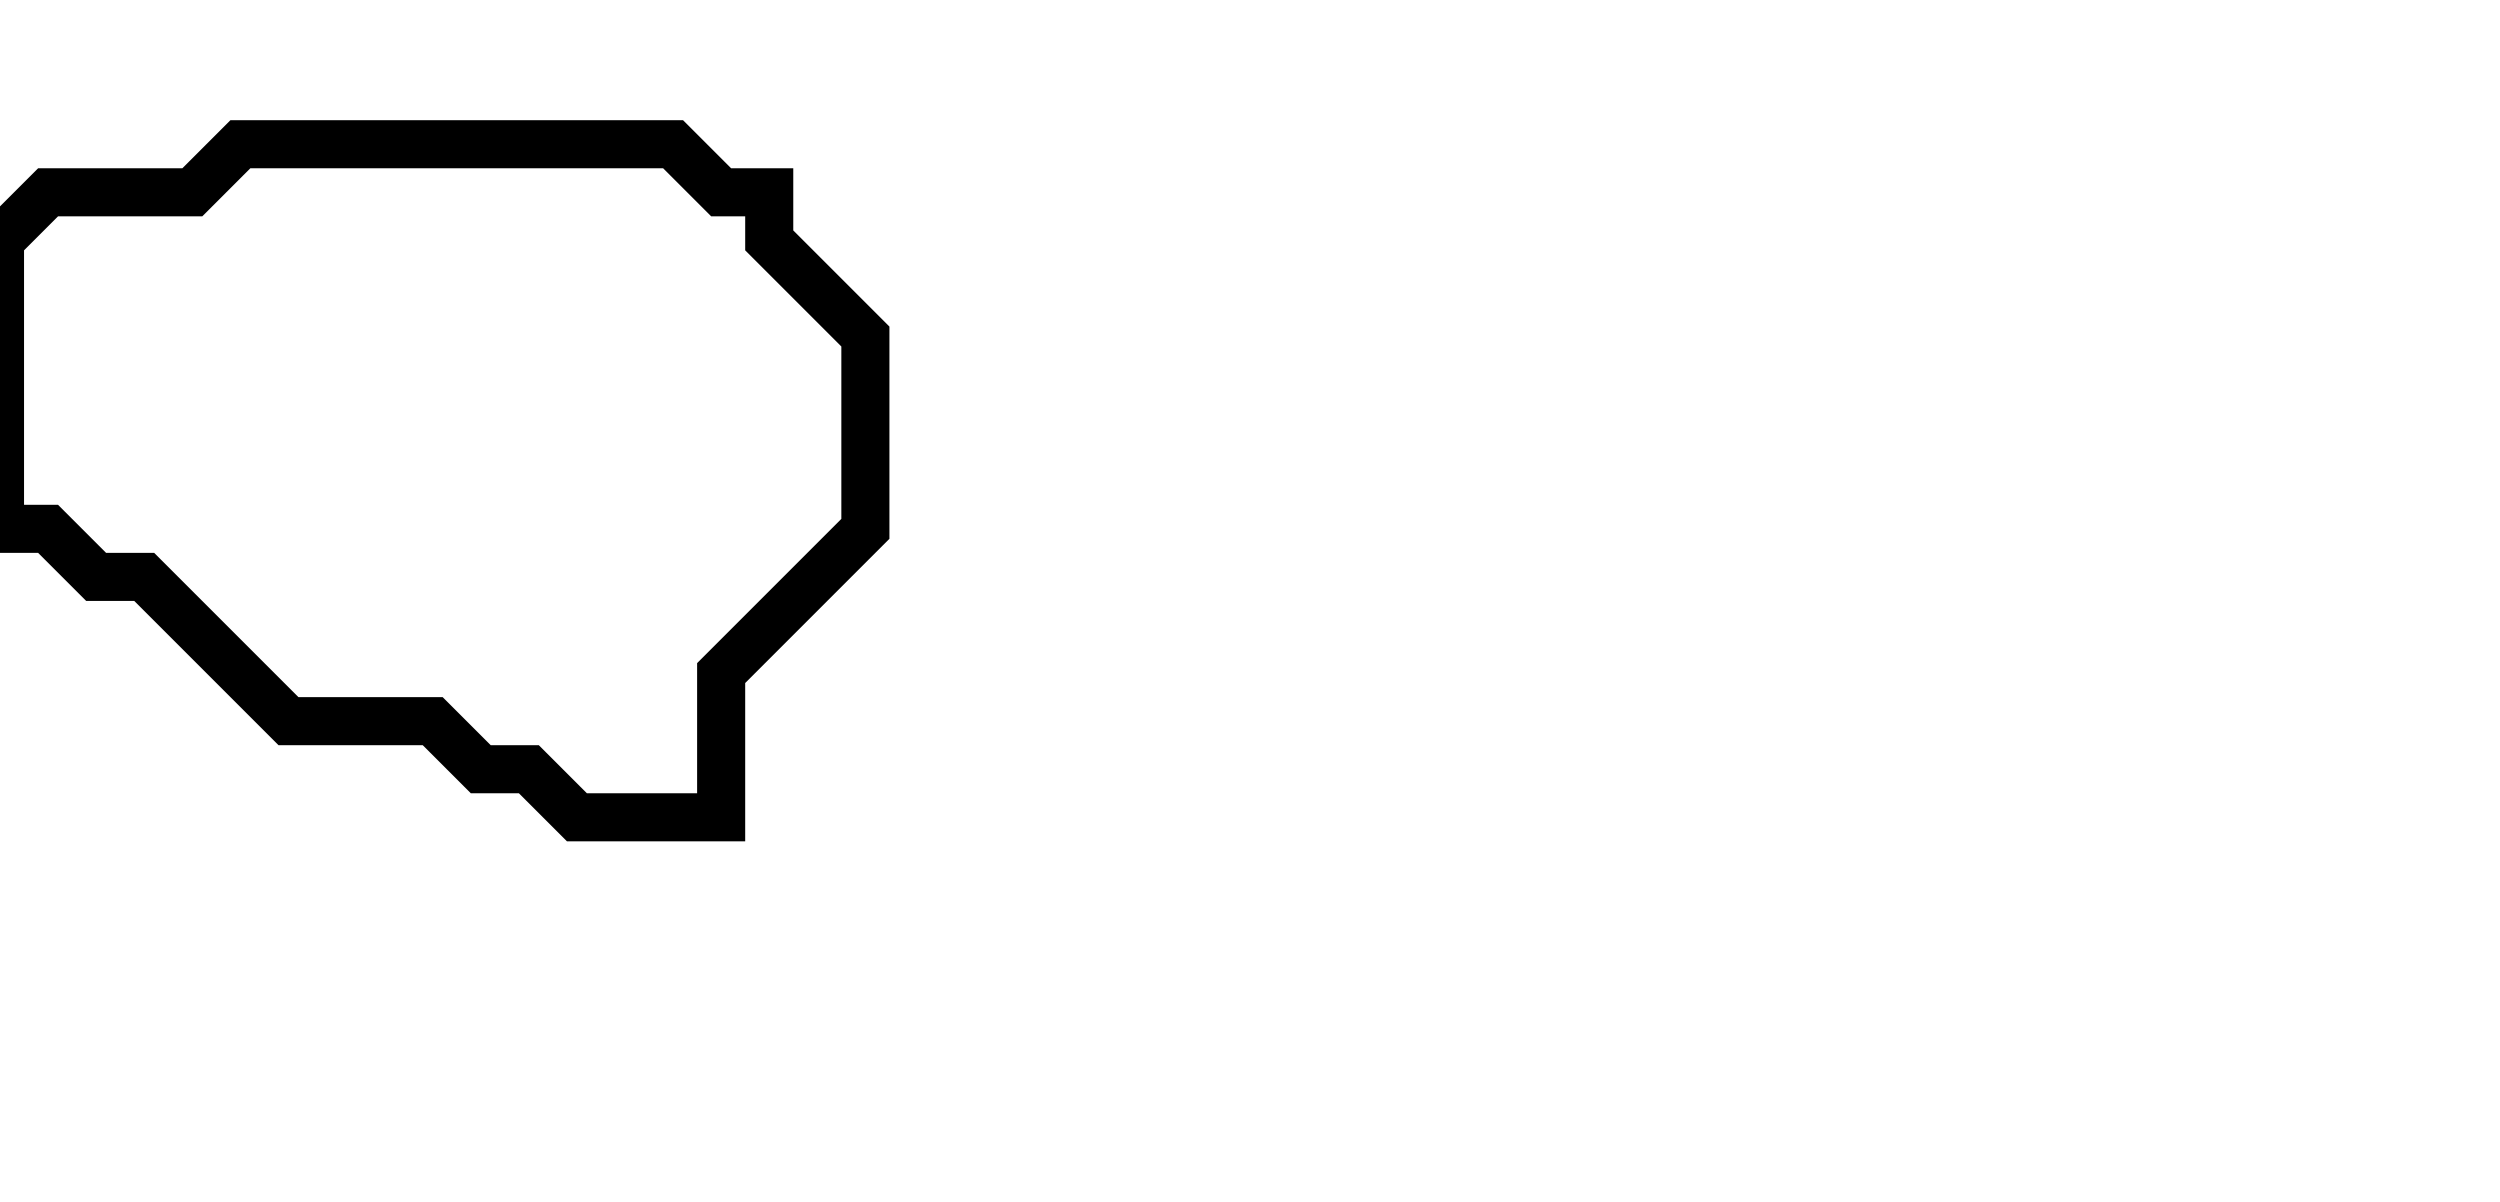 <svg xmlns="http://www.w3.org/2000/svg" width="52" height="25">
  <path d="M 5,3 L 4,4 L 1,4 L 0,5 L 0,11 L 1,11 L 2,12 L 3,12 L 6,15 L 9,15 L 10,16 L 11,16 L 12,17 L 15,17 L 15,14 L 18,11 L 18,7 L 16,5 L 16,4 L 15,4 L 14,3 Z" fill="none" stroke="black" stroke-width="1"/>
</svg>